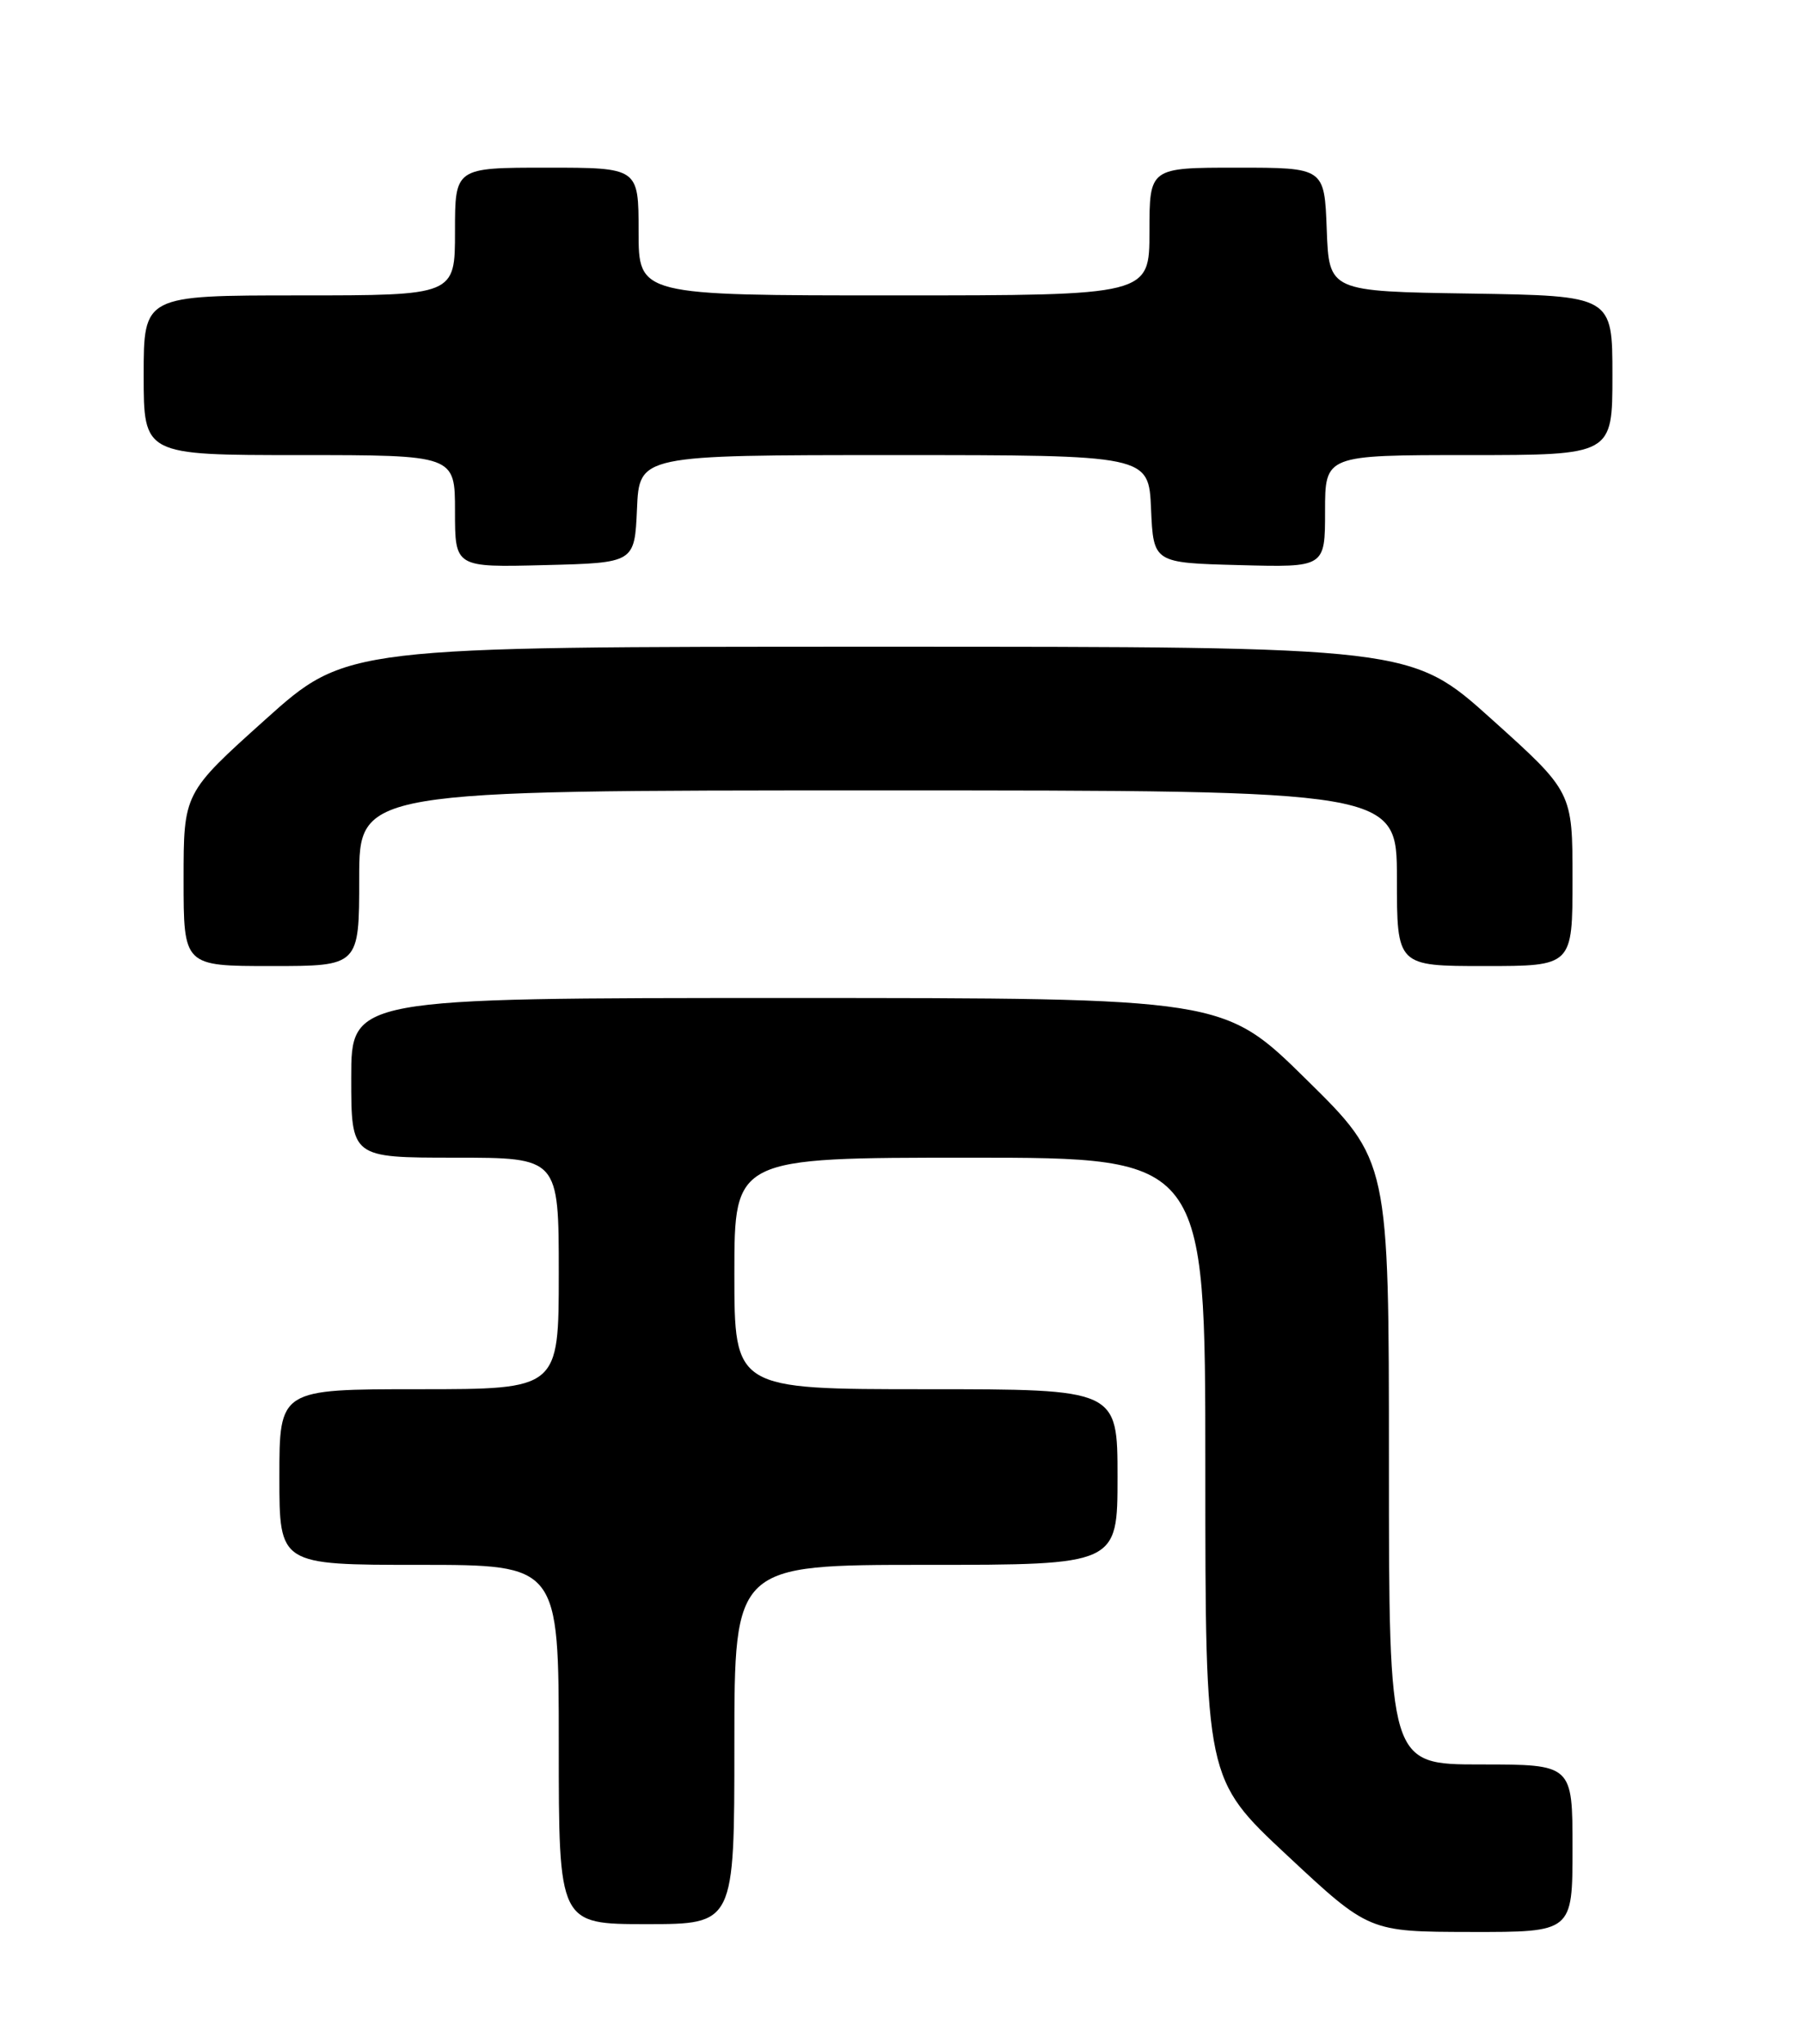 <?xml version="1.0" encoding="UTF-8" standalone="no"?>
<!DOCTYPE svg PUBLIC "-//W3C//DTD SVG 1.1//EN" "http://www.w3.org/Graphics/SVG/1.1/DTD/svg11.dtd" >
<svg xmlns="http://www.w3.org/2000/svg" xmlns:xlink="http://www.w3.org/1999/xlink" version="1.1" viewBox="0 0 226 256">
 <g >
 <path fill="currentColor"
d=" M 197.00 231.50 C 197.00 221.00 197.00 221.00 185.50 221.00 C 174.00 221.00 174.00 221.00 174.00 183.19 C 174.00 145.38 174.00 145.38 163.64 135.19 C 153.29 125.00 153.29 125.00 98.64 125.00 C 44.00 125.00 44.00 125.00 44.00 135.00 C 44.00 145.00 44.00 145.00 57.00 145.00 C 70.00 145.00 70.00 145.00 70.00 159.50 C 70.00 174.00 70.00 174.00 52.50 174.00 C 35.00 174.00 35.00 174.00 35.00 185.00 C 35.00 196.00 35.00 196.00 52.50 196.00 C 70.00 196.00 70.00 196.00 70.00 218.50 C 70.00 241.00 70.00 241.00 81.00 241.00 C 92.00 241.00 92.00 241.00 92.00 218.50 C 92.00 196.00 92.00 196.00 116.00 196.00 C 140.00 196.00 140.00 196.00 140.00 185.00 C 140.00 174.00 140.00 174.00 116.00 174.00 C 92.00 174.00 92.00 174.00 92.00 159.50 C 92.00 145.00 92.00 145.00 121.50 145.00 C 151.00 145.00 151.00 145.00 151.00 183.91 C 151.00 222.82 151.00 222.82 161.25 232.39 C 171.50 241.96 171.50 241.96 184.25 241.98 C 197.00 242.00 197.00 242.00 197.00 231.50 Z  M 45.00 110.00 C 45.00 99.00 45.00 99.00 110.00 99.00 C 175.00 99.00 175.00 99.00 175.00 110.00 C 175.00 121.00 175.00 121.00 186.00 121.00 C 197.00 121.00 197.00 121.00 197.00 110.10 C 197.00 99.19 197.00 99.19 186.89 90.10 C 176.78 81.00 176.78 81.00 110.09 81.00 C 43.40 81.00 43.40 81.00 33.20 90.16 C 23.00 99.32 23.00 99.32 23.00 110.16 C 23.00 121.00 23.00 121.00 34.00 121.00 C 45.00 121.00 45.00 121.00 45.00 110.00 Z  M 79.80 63.75 C 80.09 57.00 80.09 57.00 112.00 57.00 C 143.91 57.00 143.91 57.00 144.20 63.75 C 144.50 70.50 144.50 70.50 155.25 70.78 C 166.00 71.07 166.00 71.07 166.00 64.03 C 166.00 57.00 166.00 57.00 184.00 57.00 C 202.00 57.00 202.00 57.00 202.00 47.02 C 202.00 37.05 202.00 37.05 184.25 36.77 C 166.50 36.50 166.50 36.50 166.21 28.75 C 165.92 21.00 165.92 21.00 154.96 21.00 C 144.00 21.00 144.00 21.00 144.00 29.00 C 144.00 37.00 144.00 37.00 112.00 37.00 C 80.00 37.00 80.00 37.00 80.00 29.00 C 80.00 21.00 80.00 21.00 68.50 21.00 C 57.00 21.00 57.00 21.00 57.00 29.00 C 57.00 37.00 57.00 37.00 37.50 37.00 C 18.00 37.00 18.00 37.00 18.00 47.00 C 18.00 57.00 18.00 57.00 37.50 57.00 C 57.00 57.00 57.00 57.00 57.00 64.03 C 57.00 71.07 57.00 71.07 68.25 70.78 C 79.50 70.50 79.50 70.50 79.80 63.75 Z "/>
</g>
</svg>